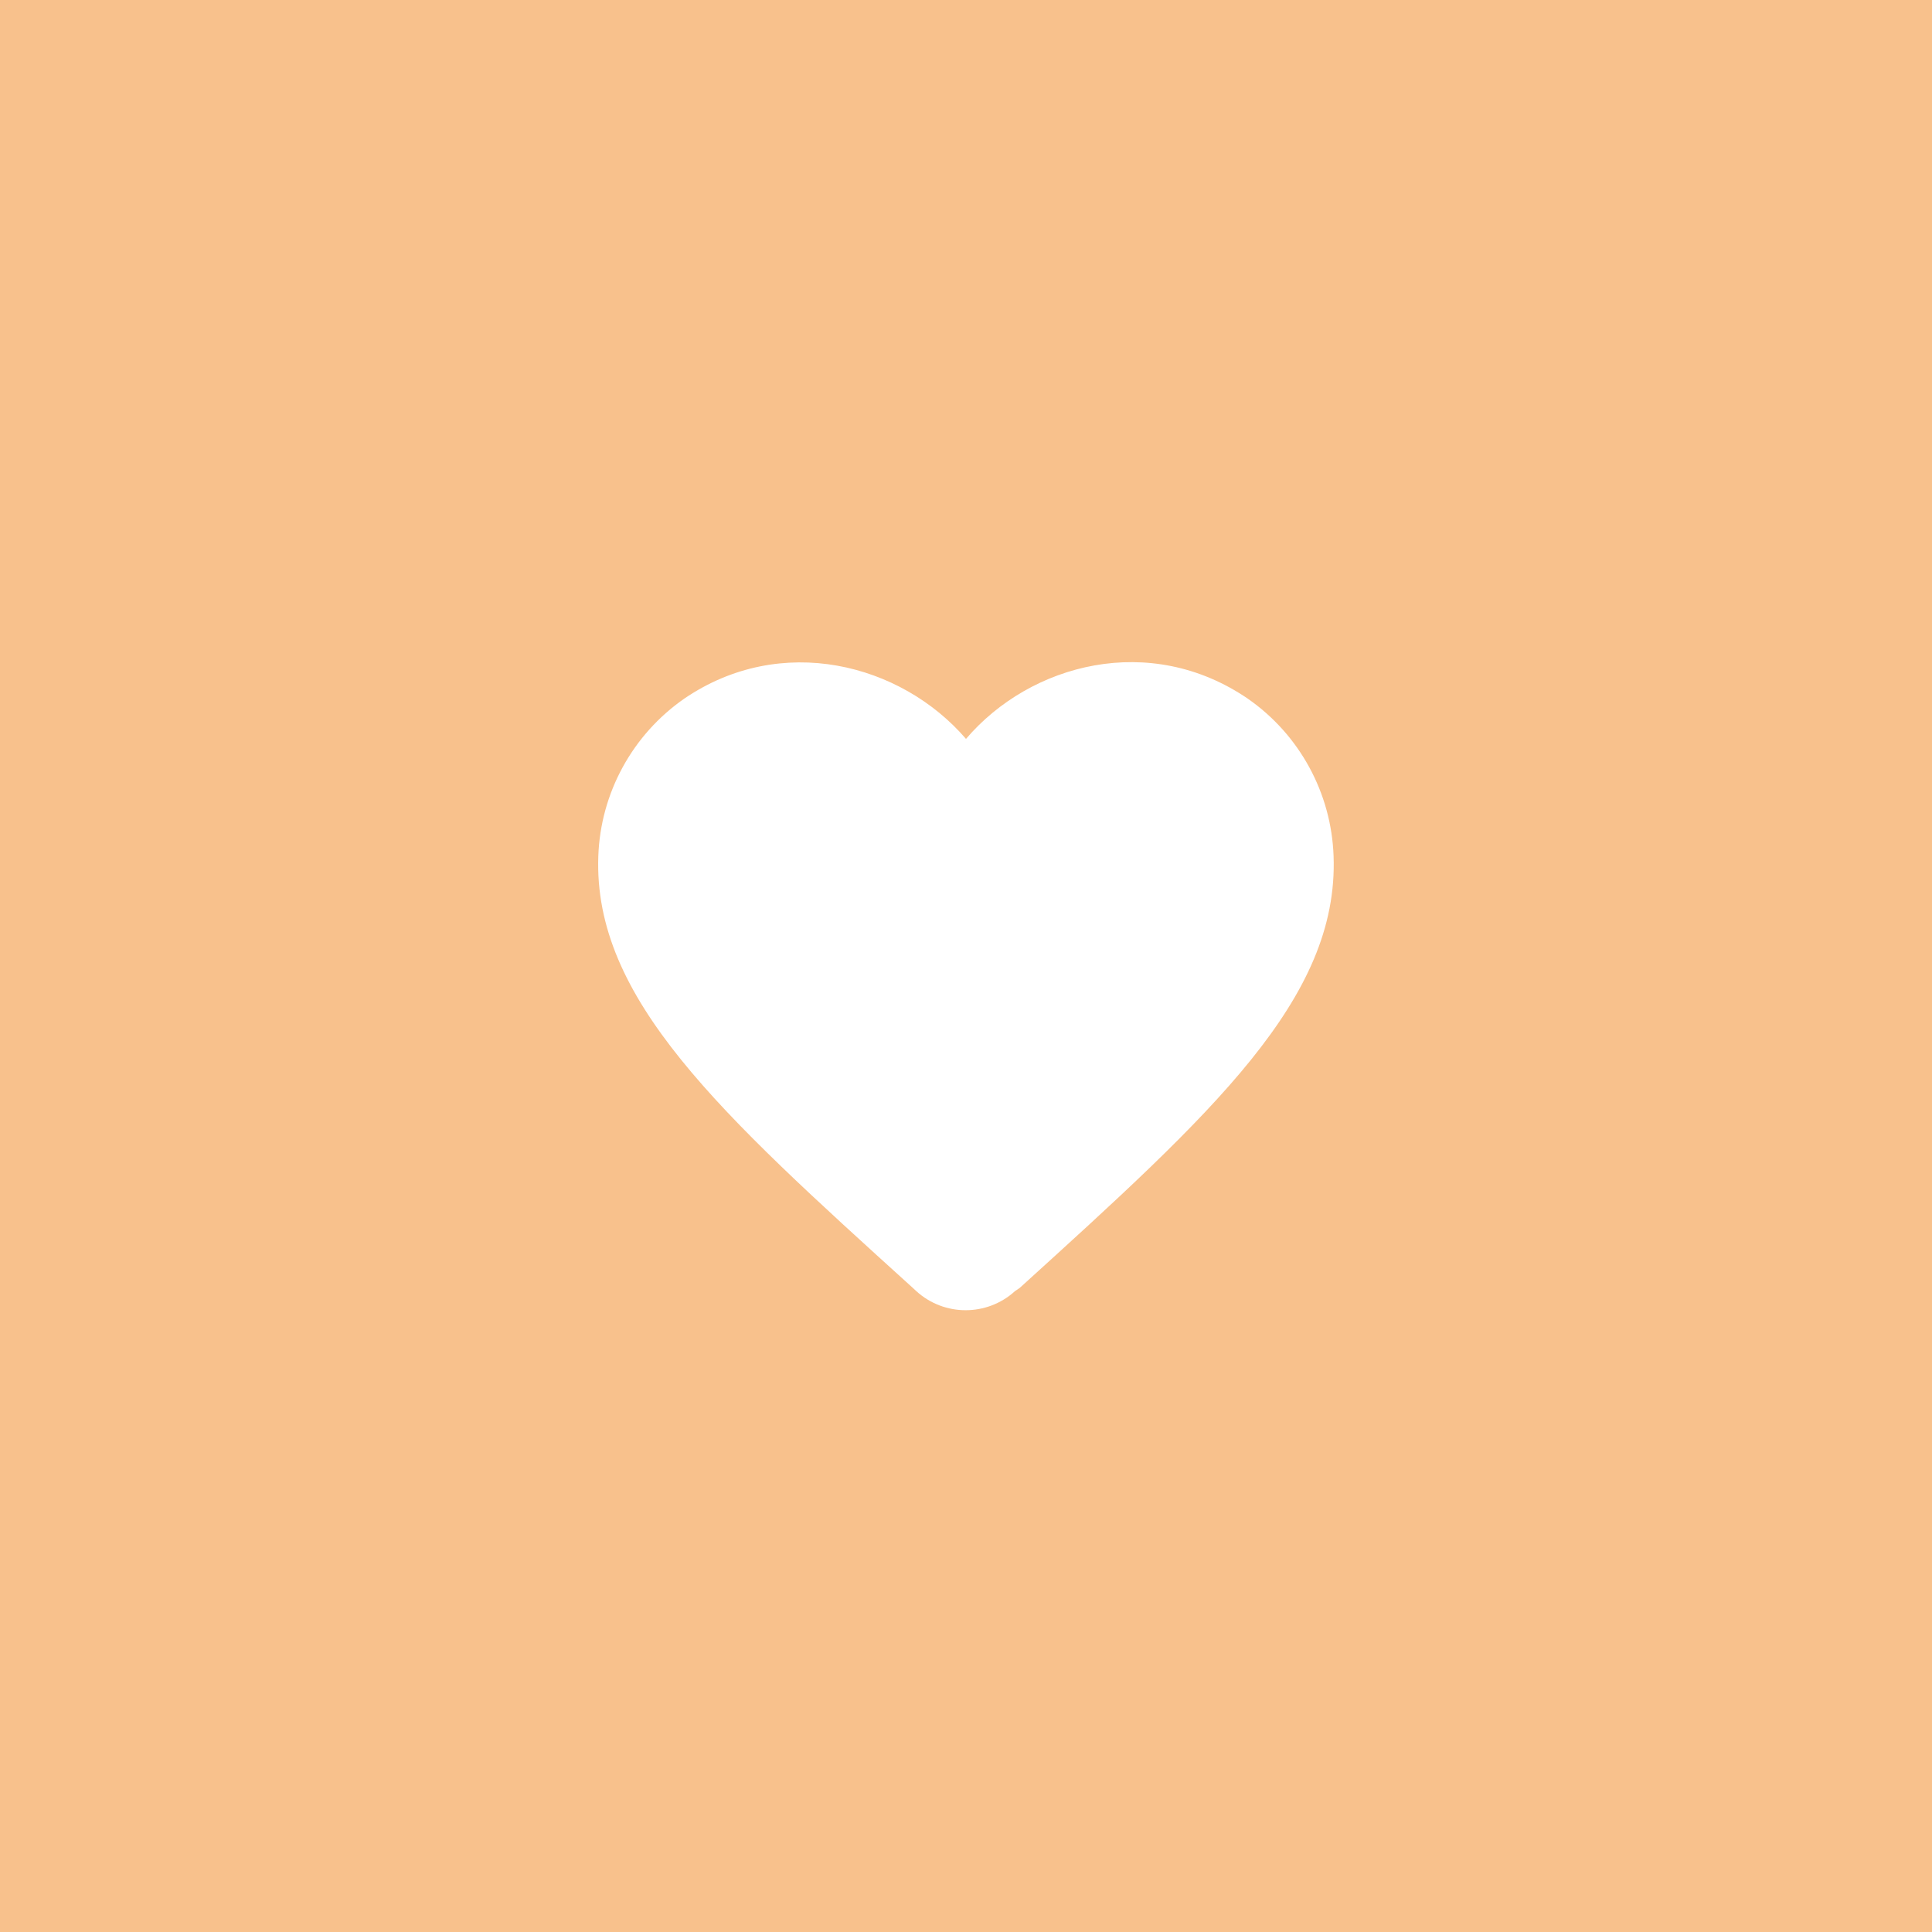 <?xml version="1.0" encoding="UTF-8"?>
<svg id="a" xmlns="http://www.w3.org/2000/svg" viewBox="0 0 192 192">
  <rect width="100%" height="100%" style="fill:#f8c18c;" />
  <path
    d="M100.87,128.31c-2.78,2.53-7.03,2.53-9.81,0l-.4-.37c-19.16-17.36-31.71-28.7-31.2-42.86,.22-6.27,3.39-12.07,8.54-15.65,9.63-6.57,21.53-3.51,28,4,6.42-7.52,18.31-10.62,28-4,5.15,3.58,8.31,9.38,8.53,15.65,.52,14.16-12,25.5-31.19,42.91l-.47,.32Z"
    style="fill:#fff;" />
</svg>
